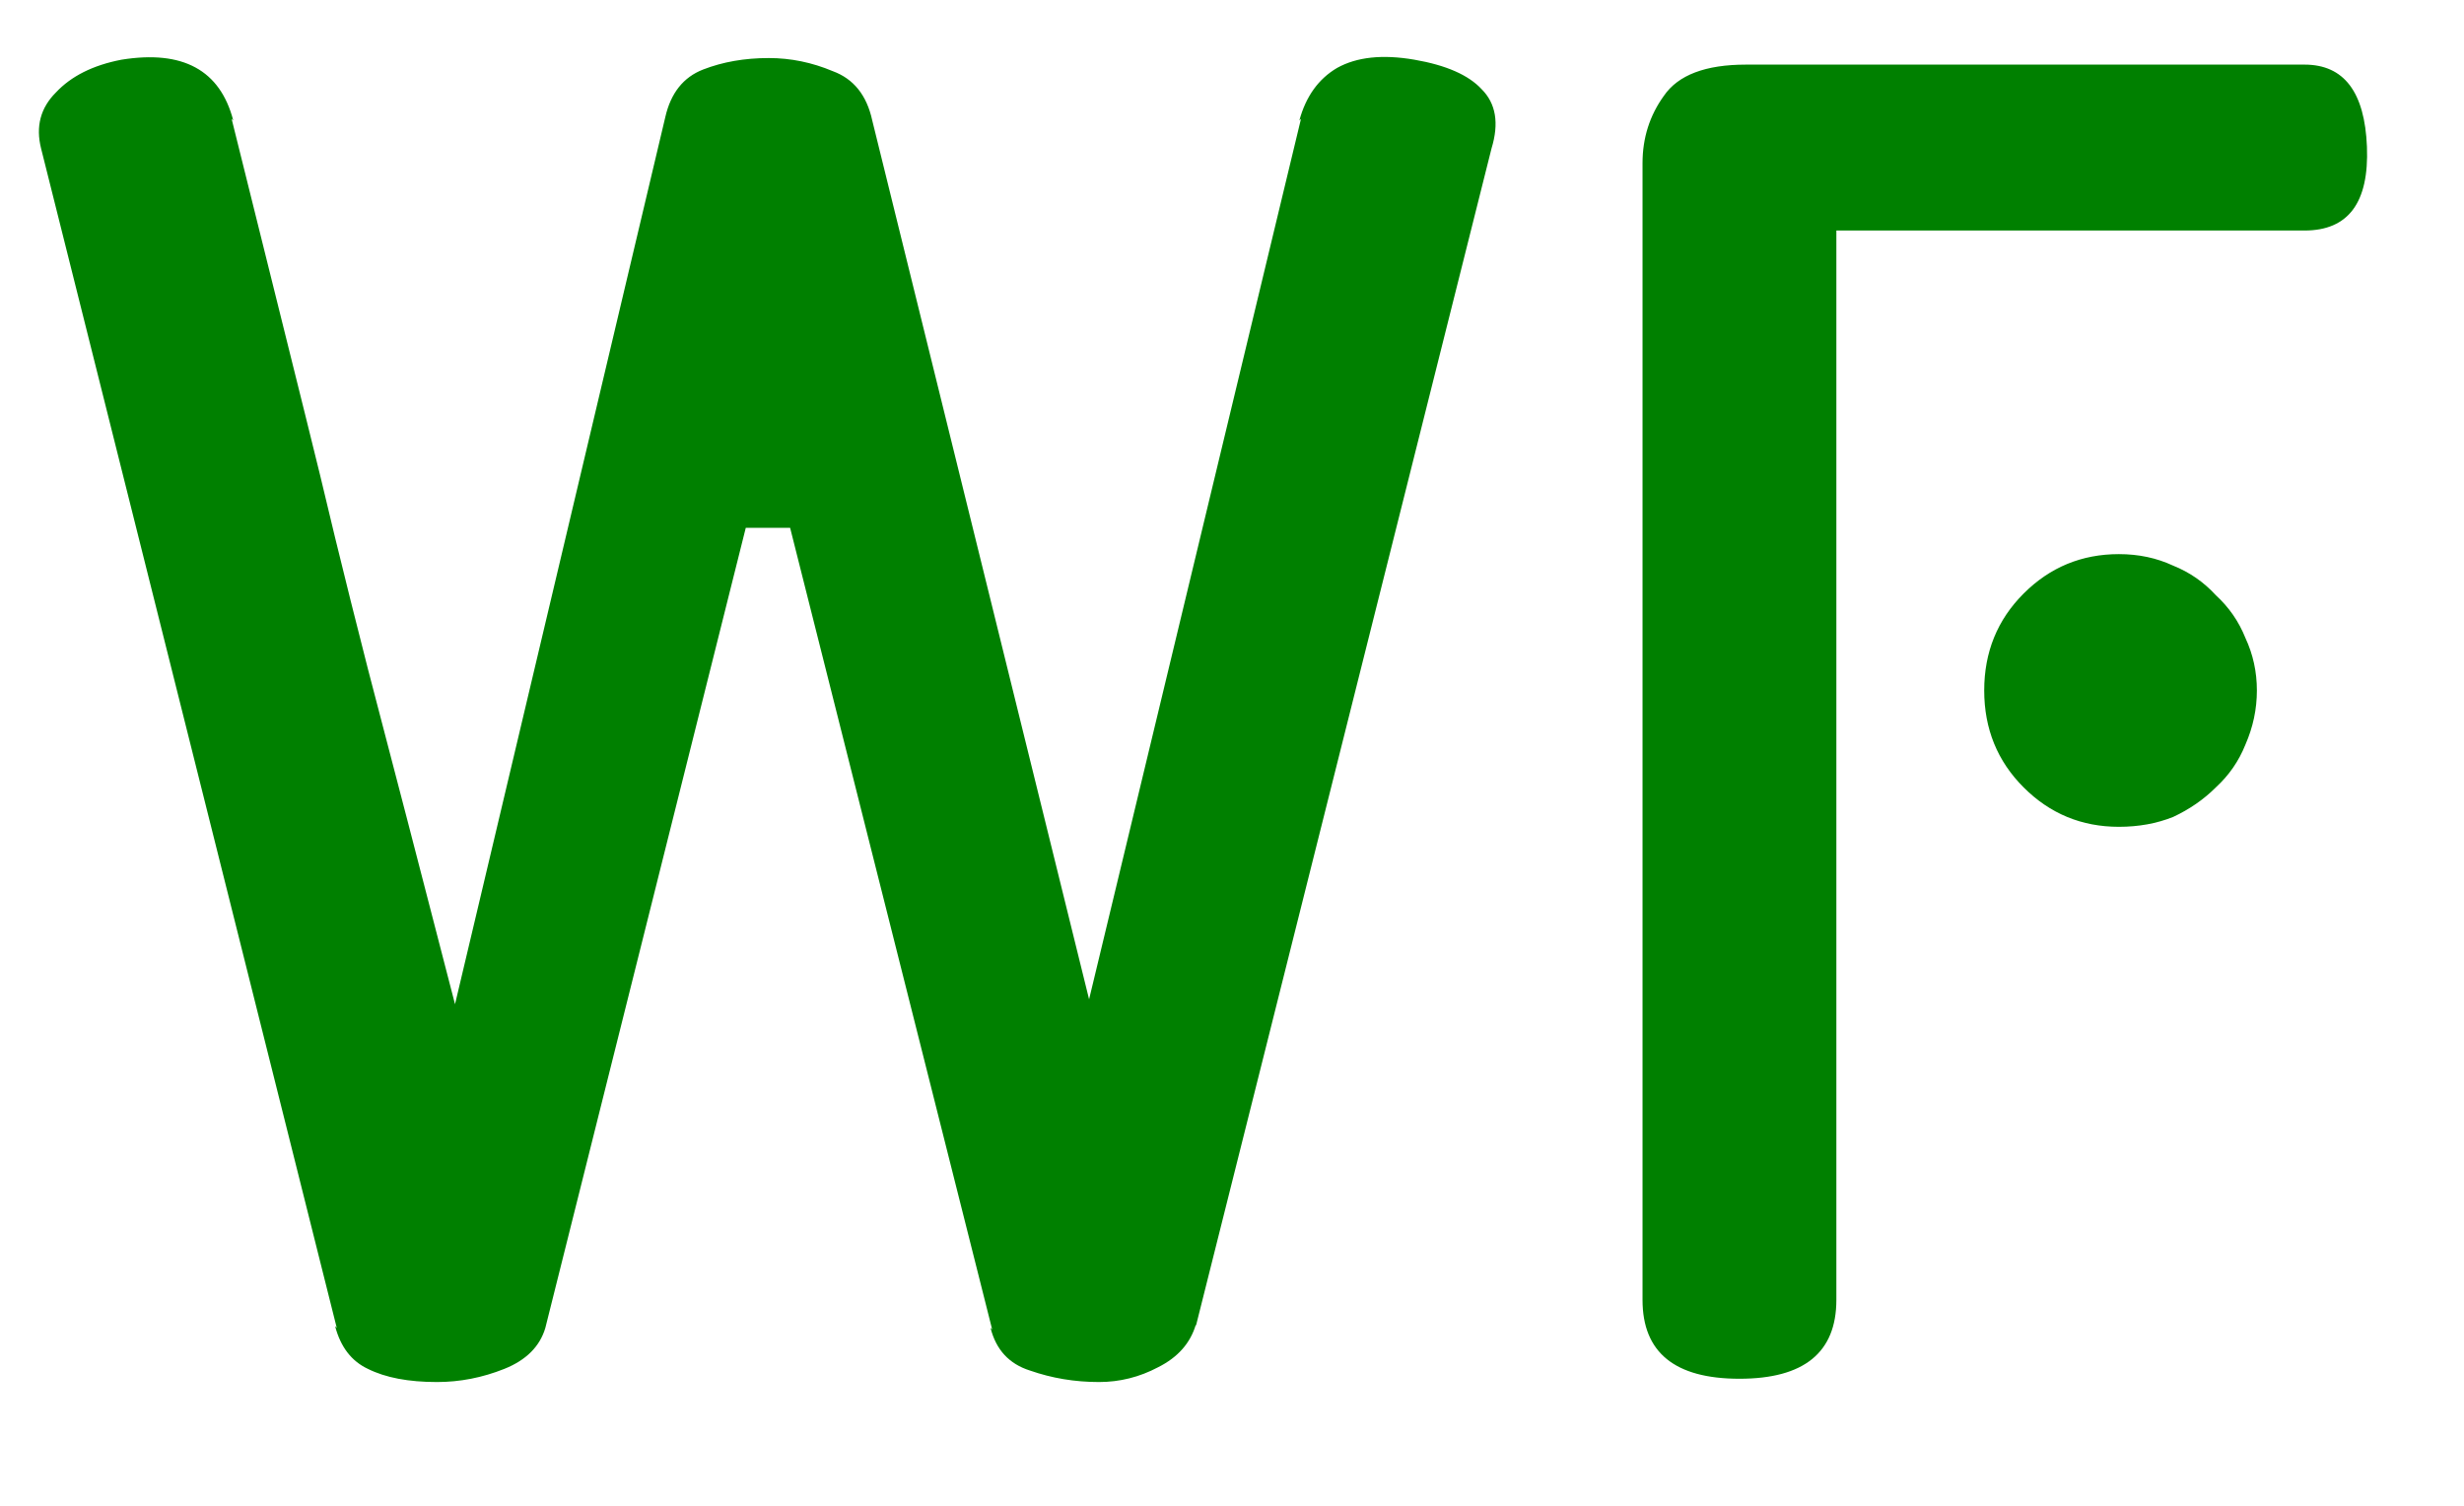 <svg width="18" height="11" viewBox="0 0 18 11" fill="green" xmlns="http://www.w3.org/2000/svg">
<path d="M9.504 0.868L9.492 0.88C9.54 0.704 9.632 0.576 9.768 0.496C9.912 0.416 10.1 0.396 10.332 0.436C10.564 0.476 10.728 0.548 10.824 0.652C10.928 0.756 10.952 0.9 10.896 1.084L8.736 9.688V9.676C8.696 9.812 8.604 9.916 8.46 9.988C8.324 10.06 8.18 10.096 8.028 10.096C7.852 10.096 7.684 10.068 7.524 10.012C7.372 9.964 7.276 9.86 7.236 9.7L7.248 9.712L5.772 3.856H5.448L3.984 9.7C3.944 9.836 3.844 9.936 3.684 10C3.524 10.064 3.36 10.096 3.192 10.096C2.984 10.096 2.816 10.064 2.688 10C2.568 9.944 2.488 9.84 2.448 9.688L2.46 9.7L0.3 1.084C0.26 0.924 0.296 0.788 0.408 0.676C0.52 0.556 0.68 0.476 0.888 0.436C1.336 0.364 1.608 0.512 1.704 0.88L1.692 0.868L2.232 3.04C2.304 3.328 2.376 3.624 2.448 3.928C2.52 4.224 2.6 4.544 2.688 4.888C2.776 5.224 2.872 5.592 2.976 5.992C3.08 6.392 3.196 6.84 3.324 7.336L4.86 0.856C4.9 0.68 4.992 0.564 5.136 0.508C5.28 0.452 5.44 0.424 5.616 0.424C5.776 0.424 5.932 0.456 6.084 0.52C6.236 0.576 6.332 0.696 6.372 0.88L7.956 7.3L9.504 0.868ZM13.415 9.496C13.415 9.88 13.179 10.072 12.707 10.072C12.235 10.072 11.999 9.88 11.999 9.496V1.192C11.999 1.008 12.051 0.844 12.155 0.7C12.259 0.548 12.459 0.472 12.755 0.472H16.835C17.123 0.472 17.275 0.672 17.291 1.072C17.307 1.48 17.155 1.684 16.835 1.684H13.415V9.496ZM16.487 5.044C16.487 5.18 16.459 5.312 16.403 5.44C16.355 5.56 16.283 5.664 16.187 5.752C16.099 5.84 15.995 5.912 15.875 5.968C15.755 6.016 15.623 6.04 15.479 6.04C15.207 6.04 14.975 5.944 14.783 5.752C14.591 5.56 14.495 5.324 14.495 5.044C14.495 4.764 14.591 4.528 14.783 4.336C14.975 4.144 15.207 4.048 15.479 4.048C15.623 4.048 15.755 4.076 15.875 4.132C15.995 4.18 16.099 4.252 16.187 4.348C16.283 4.436 16.355 4.54 16.403 4.66C16.459 4.78 16.487 4.908 16.487 5.044Z"/>
</svg>
